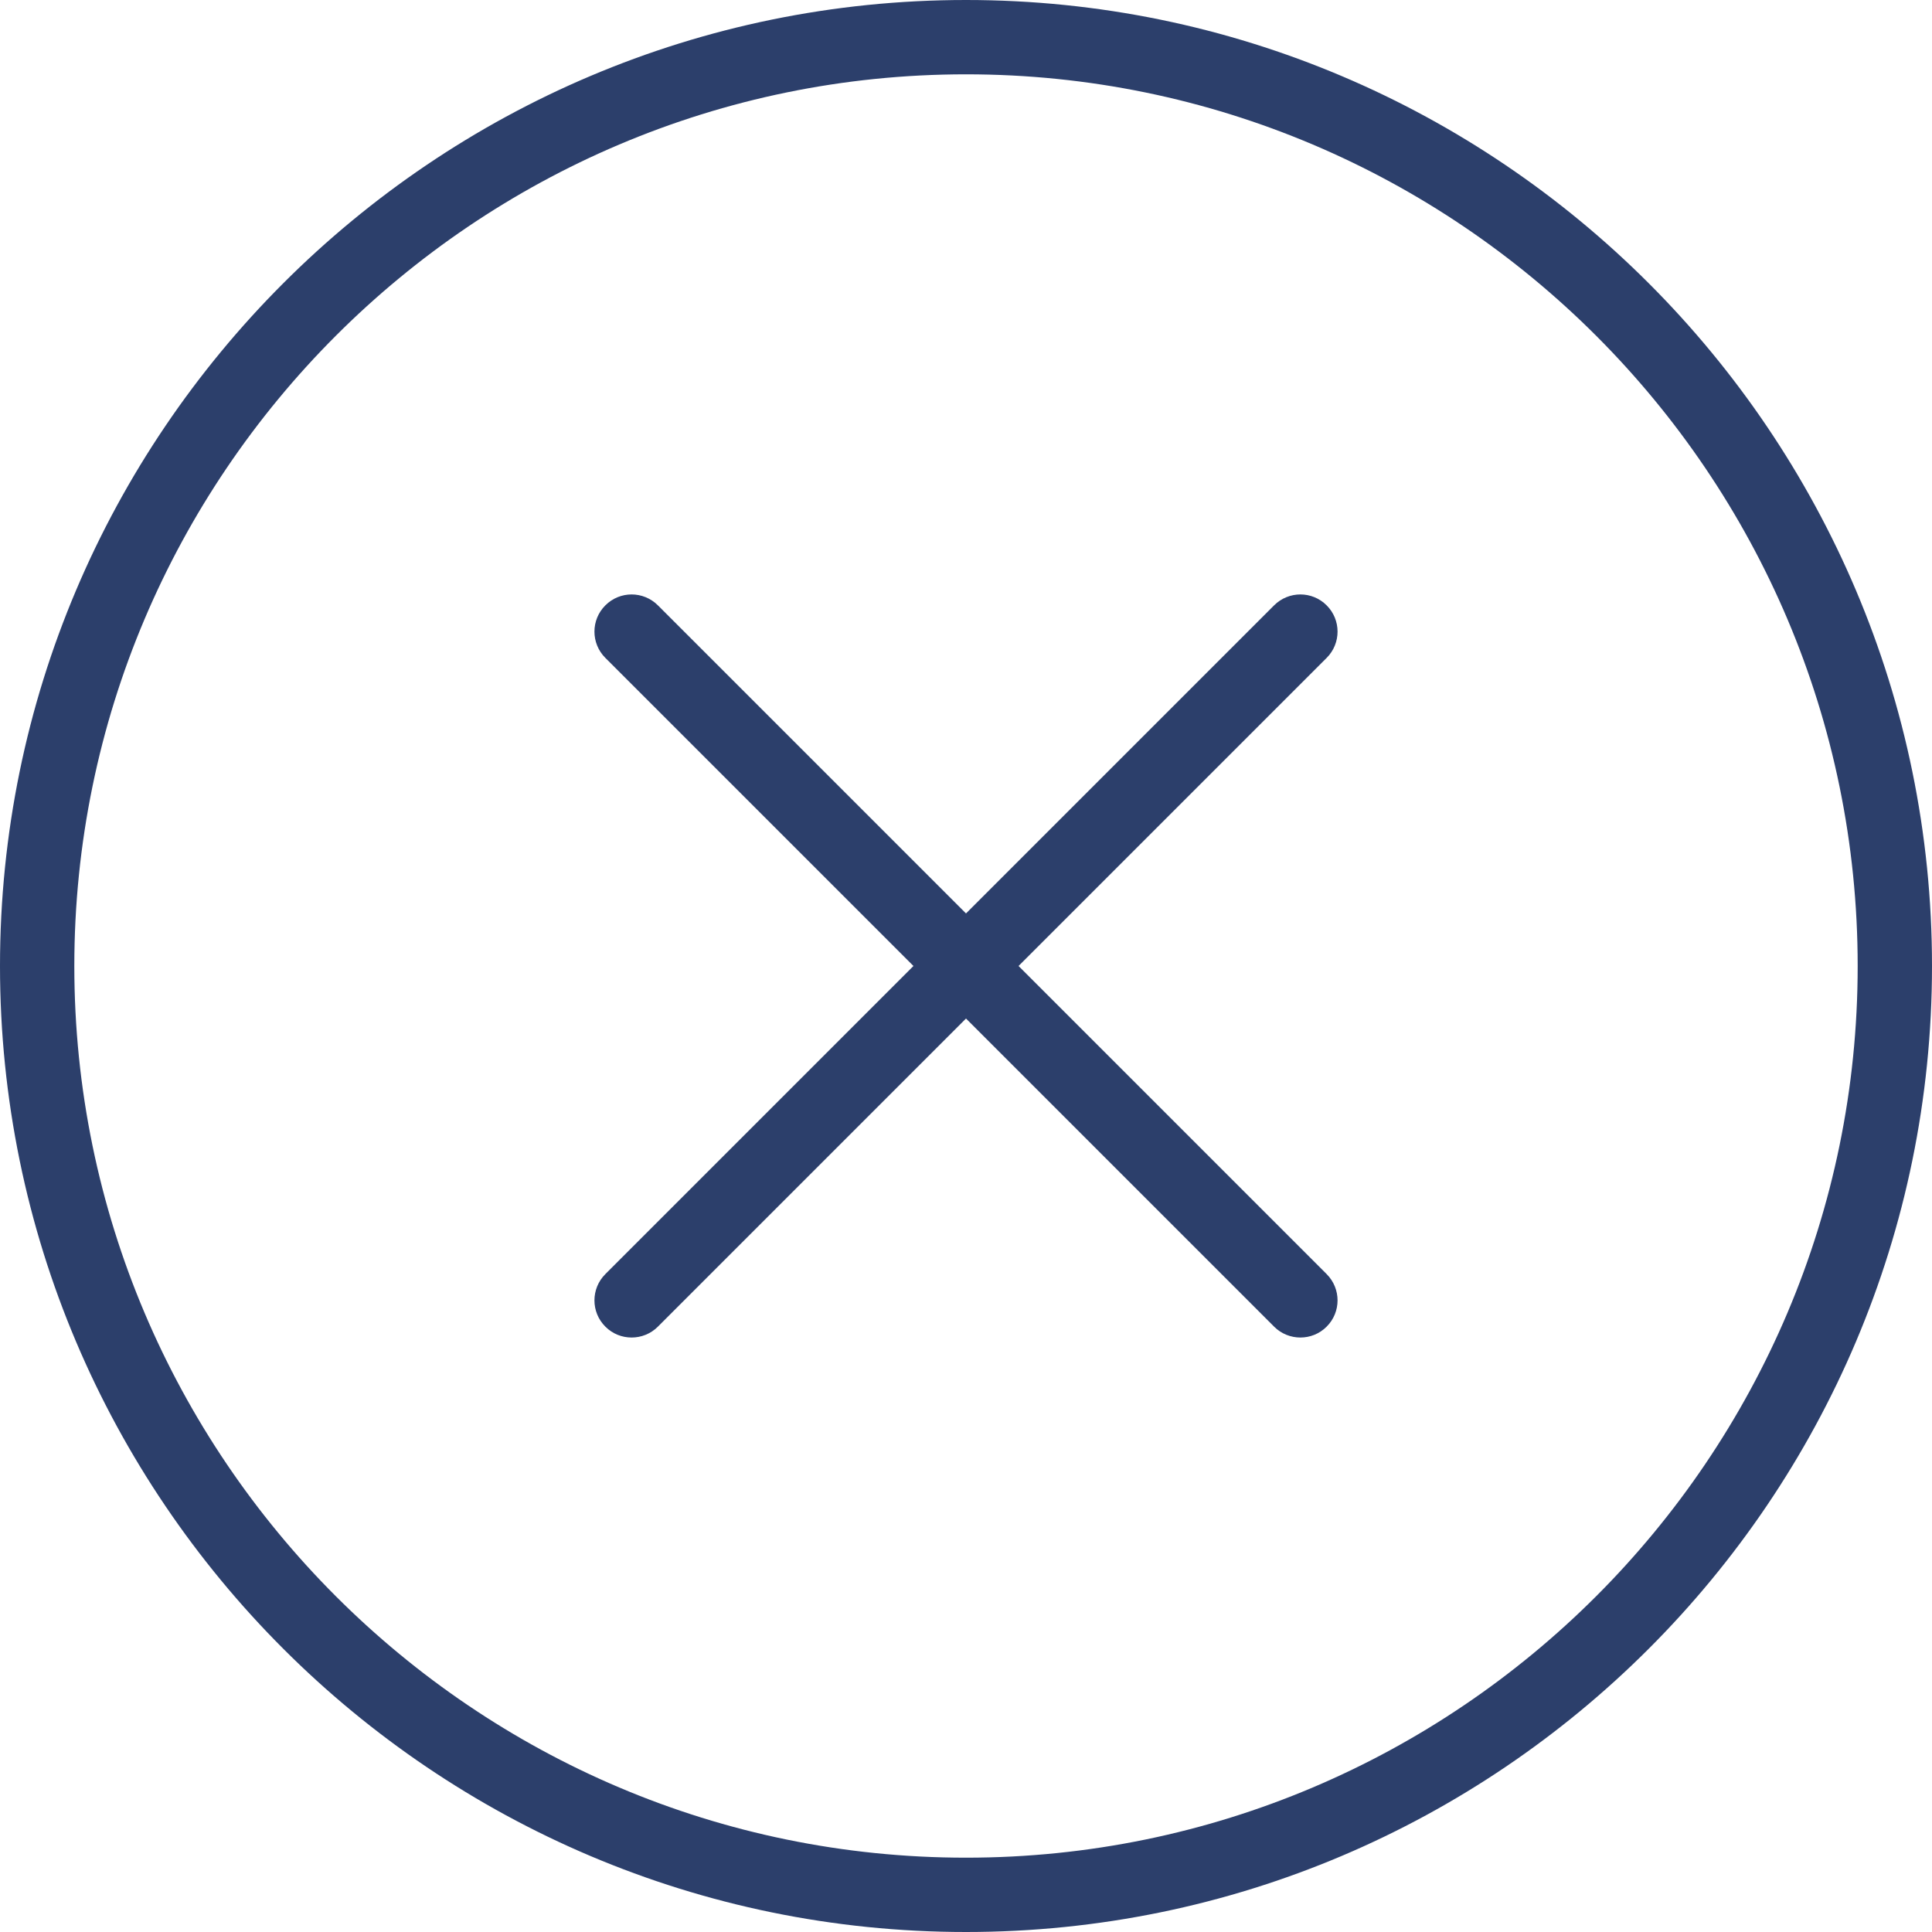 <?xml version="1.0" encoding="UTF-8"?>
<svg width="30px" height="30px" viewBox="0 0 30 30" version="1.1" xmlns="http://www.w3.org/2000/svg" xmlns:xlink="http://www.w3.org/1999/xlink">
    <!-- Generator: Sketch 51.1 (57501) - http://www.bohemiancoding.com/sketch -->
    <title>Icon / Cross</title>
    <desc>Created with Sketch.</desc>
    <defs></defs>
    <g id="Icon-/-Cross" stroke="none" stroke-width="1" fill="none" fill-rule="evenodd">
        <g id="error" fill="#2C3F6B" fill-rule="nonzero">
            <path d="M15,0 C6.729,0 0,6.729 0,15 C0,23.271 6.729,30 15,30 C23.271,30 30,23.271 30,15 C30,6.729 23.271,0 15,0 Z M15,28.846 C7.366,28.846 1.154,22.634 1.154,15 C1.154,7.366 7.366,1.154 15,1.154 C22.634,1.154 28.846,7.366 28.846,15 C28.846,22.634 22.634,28.846 15,28.846 Z" id="Shape"></path>
            <path d="M20.6,9.4 C20.375,9.174 20.01,9.174 19.784,9.4 L15,14.184 L10.216,9.4 C9.99,9.174 9.625,9.174 9.4,9.4 C9.174,9.625 9.174,9.99 9.4,10.216 L14.184,15 L9.4,19.784 C9.174,20.01 9.174,20.375 9.4,20.6 C9.512,20.713 9.66,20.769 9.808,20.769 C9.955,20.769 10.103,20.713 10.216,20.6 L15,15.816 L19.784,20.6 C19.897,20.713 20.045,20.769 20.192,20.769 C20.34,20.769 20.488,20.713 20.6,20.6 C20.826,20.375 20.826,20.01 20.6,19.784 L15.816,15 L20.6,10.216 C20.826,9.99 20.826,9.625 20.6,9.4 Z" id="Shape"></path>
        </g>
    </g>
</svg>